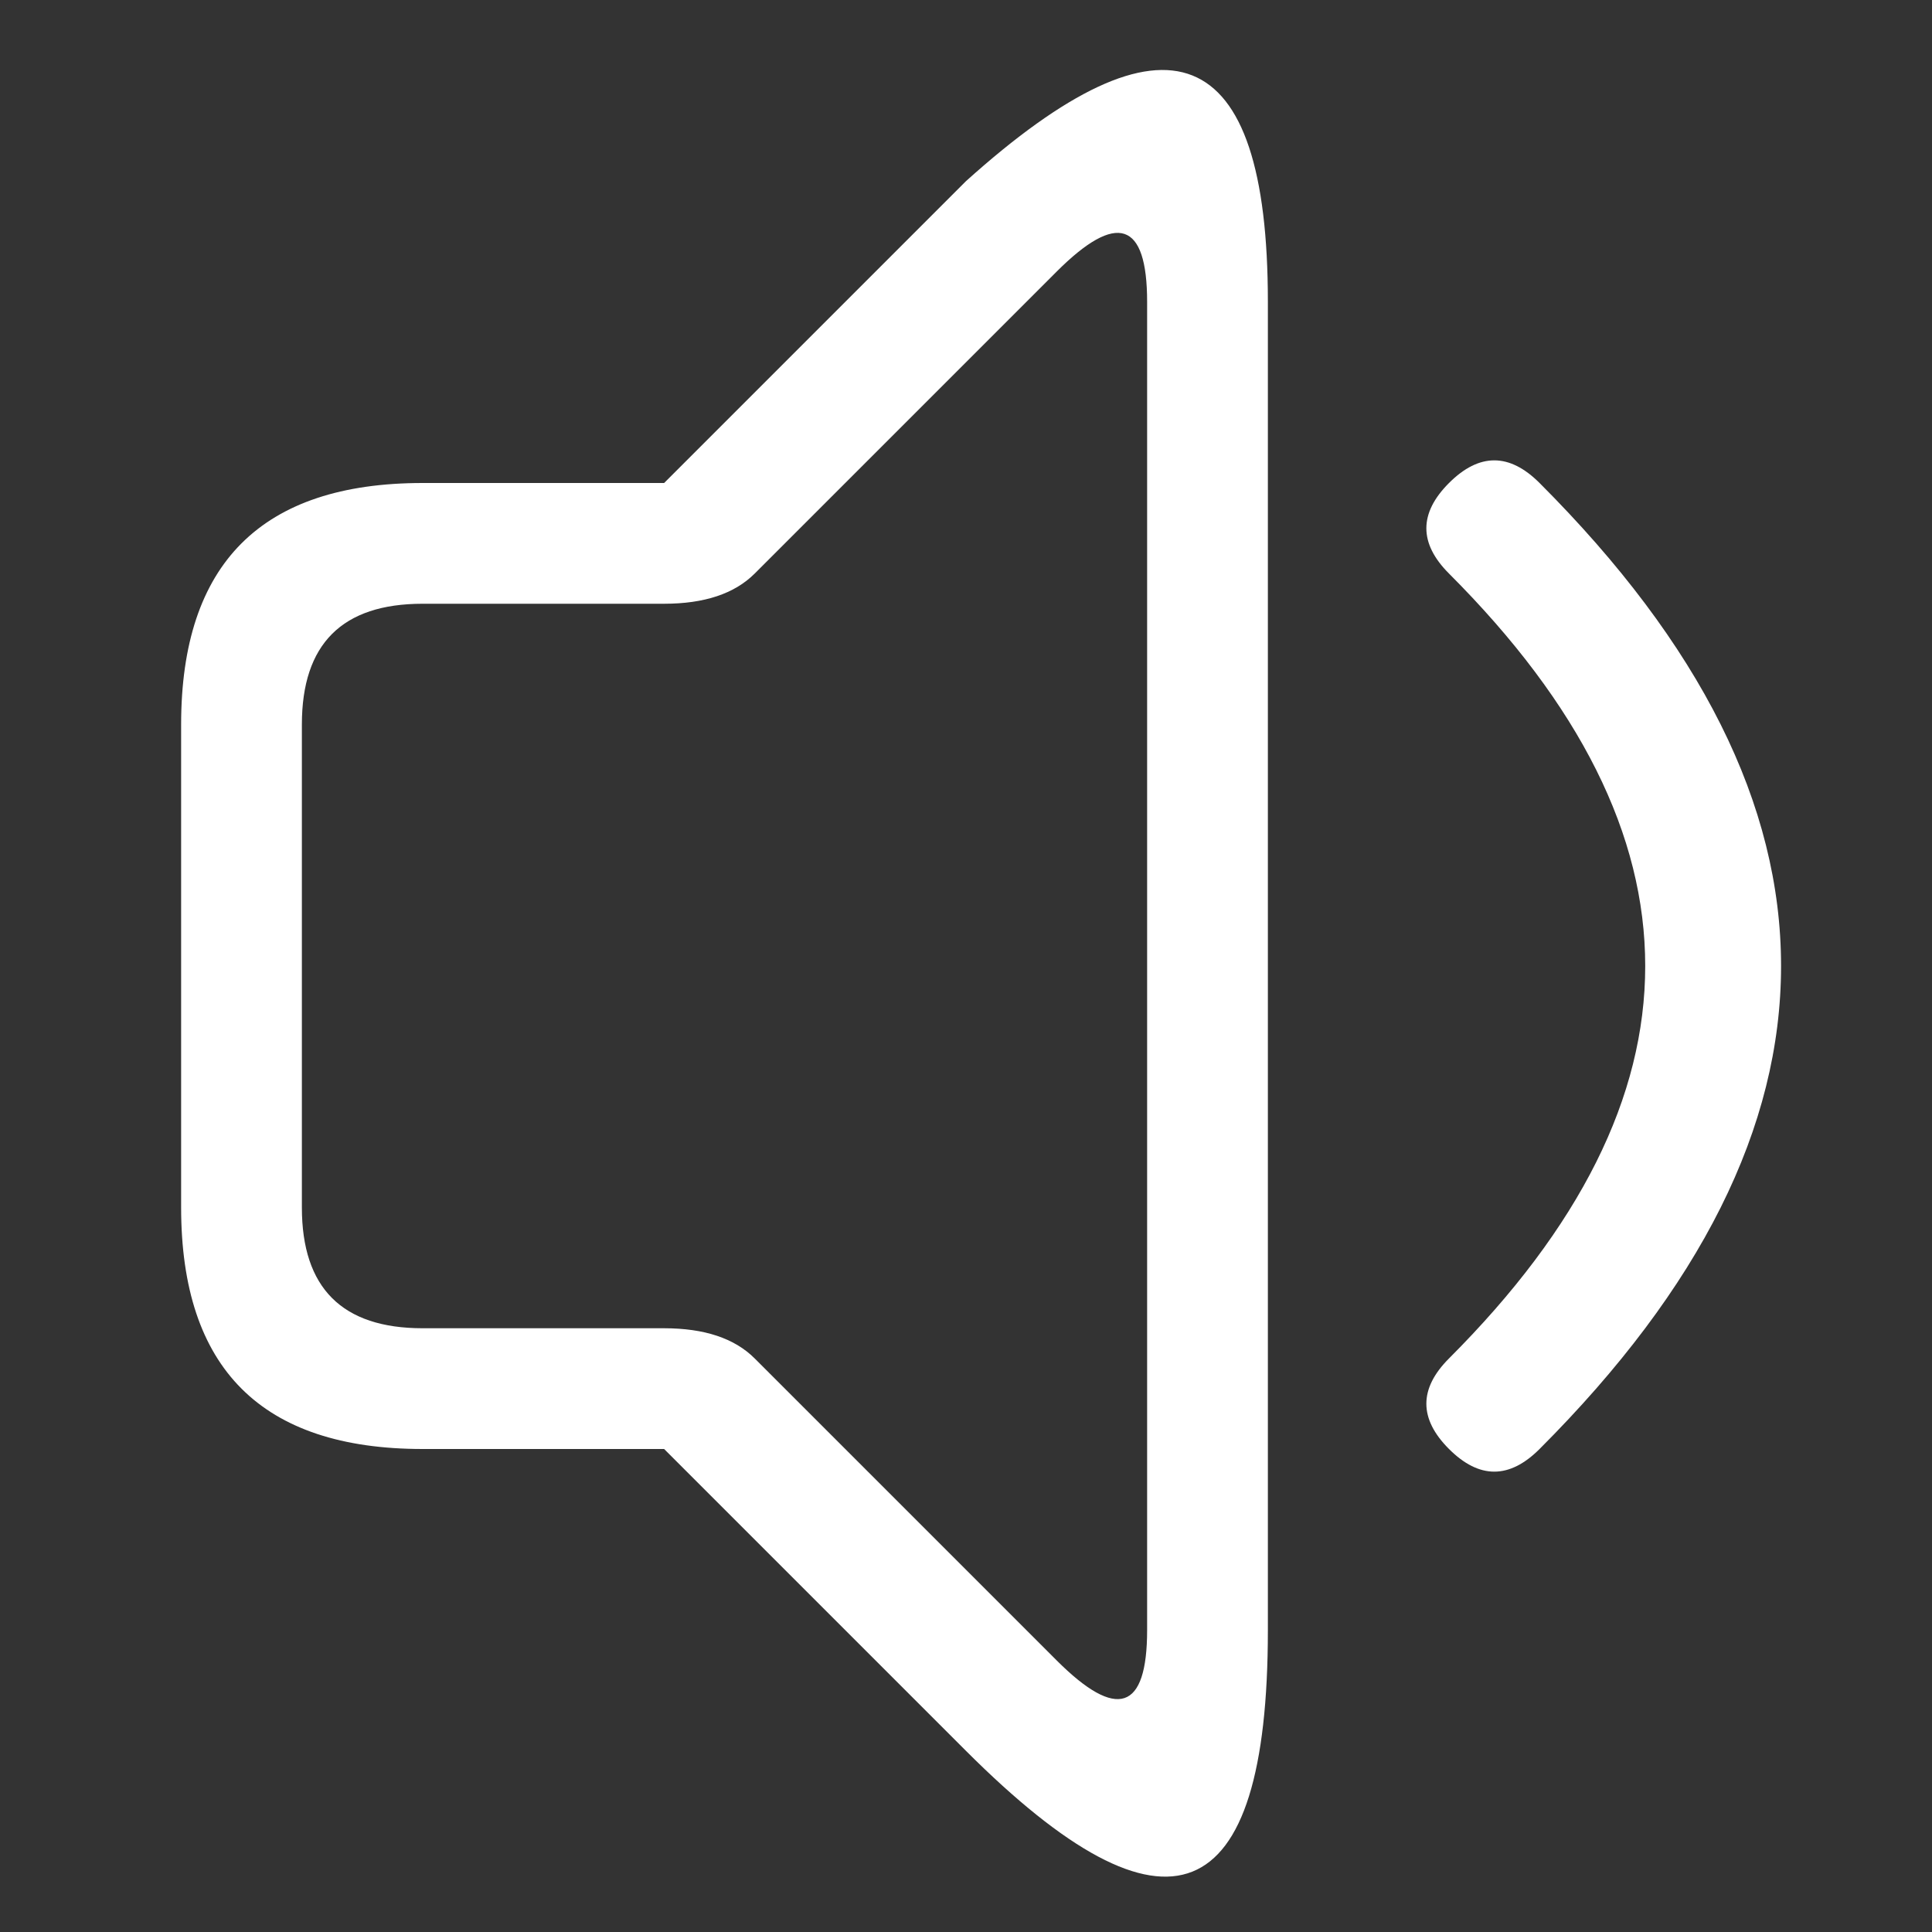 <svg viewBox="0 0 16 16" width="16" height="16" xmlns="http://www.w3.org/2000/svg" fill="#fff" fill-opacity="1">
  <rect x="0" y="0" width="16" height="16" fill="#333333" stroke="none"/>
  <path d="M5.5 4 3.5 4Q1.5 4 1.5 6L1.5 10Q1.5 12 3.5 12L5.5 12 8 14.5Q10.5 17 10.5 13.5L10.5 2.5Q10.5-.75 8 1.5L5.5 4 5.5 4M12 4.75Q15.25 8 12 11.25 11.625 11.625 12 12 12.375 12.375 12.75 12 16.75 8 12.75 4 12.375 3.625 12 4 11.625 4.375 12 4.75M9.5 2.5 9.5 13.5Q9.5 14.5 8.75 13.75L6.25 11.25Q6 11 5.5 11L3.5 11Q2.5 11 2.5 10L2.5 6Q2.5 5 3.5 5L5.5 5Q6 5 6.25 4.75L8.75 2.25Q9.5 1.5 9.5 2.5"></path>
</svg>
